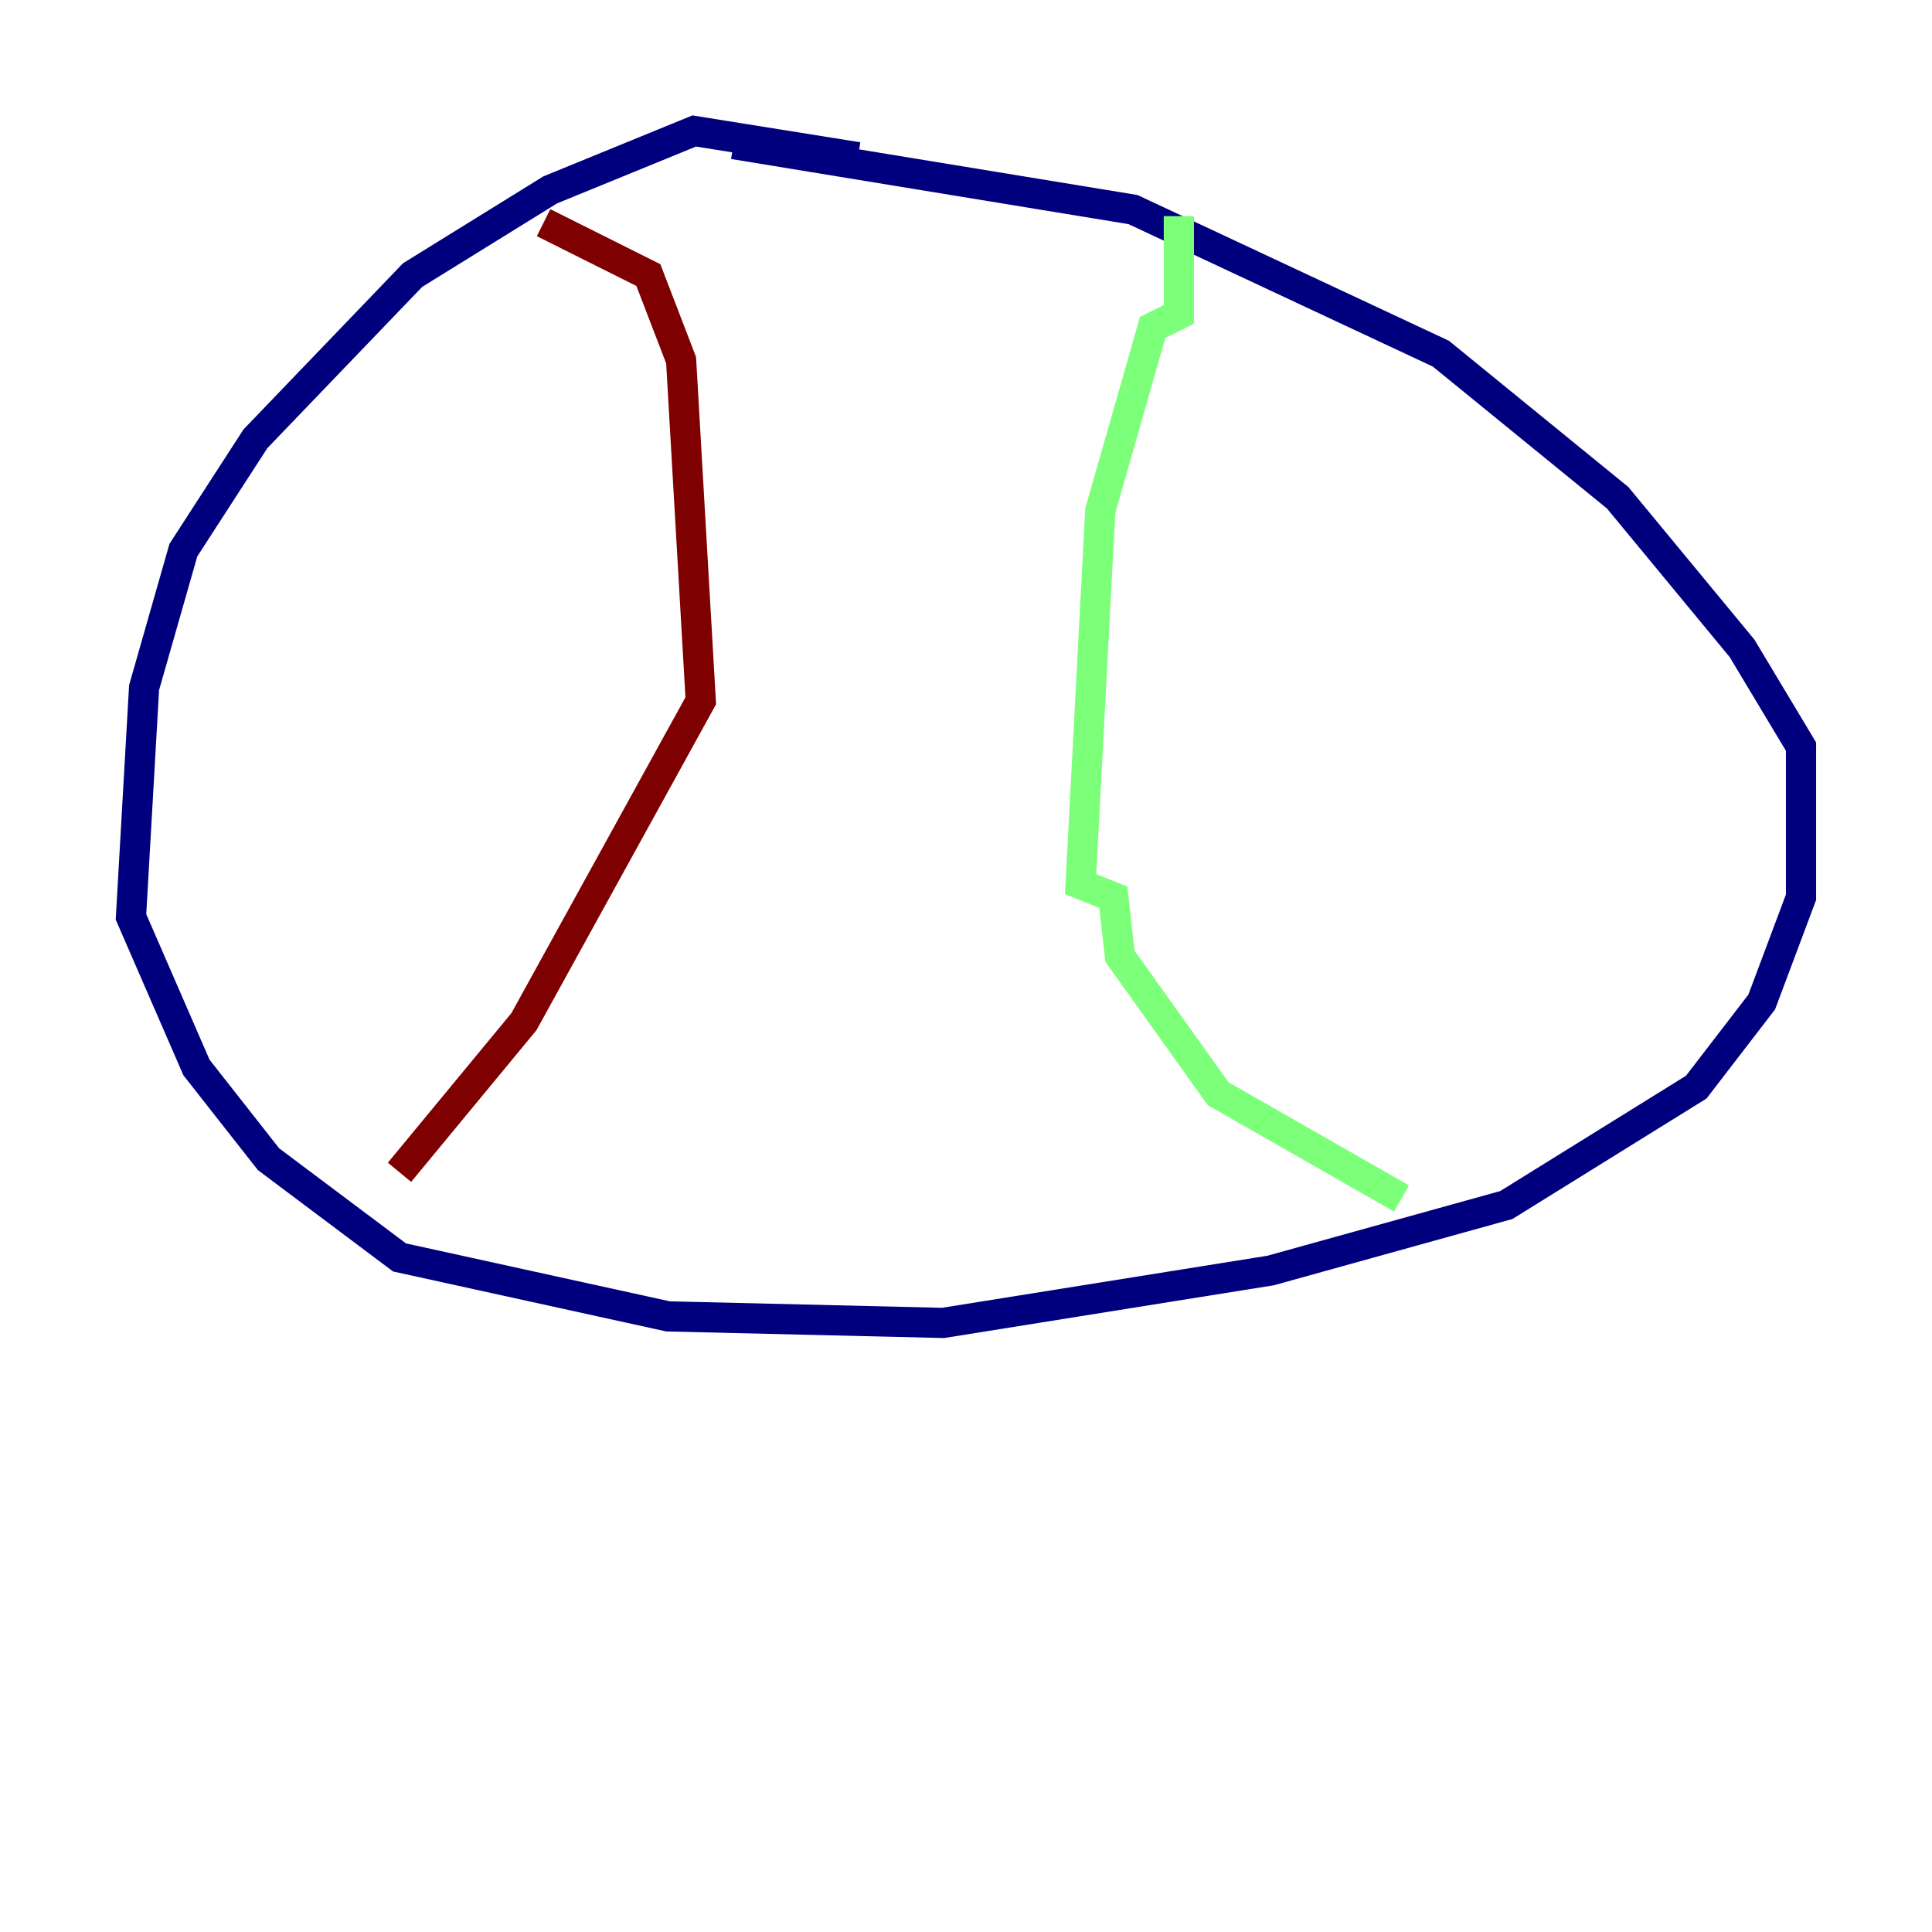 <?xml version="1.0" encoding="utf-8" ?>
<svg baseProfile="tiny" height="128" version="1.2" viewBox="0,0,128,128" width="128" xmlns="http://www.w3.org/2000/svg" xmlns:ev="http://www.w3.org/2001/xml-events" xmlns:xlink="http://www.w3.org/1999/xlink"><defs /><polyline fill="none" points="56.841,10.414 45.993,8.678 36.447,12.583 27.336,18.224 16.922,29.071 12.149,36.447 9.546,45.559 8.678,60.746 13.017,70.725 17.79,76.8 26.468,83.308 44.258,87.214 62.481,87.647 84.176,84.176 99.797,79.837 112.38,72.027 116.719,66.386 119.322,59.444 119.322,49.464 115.417,42.956 107.173,32.976 95.458,23.43 75.064,13.885 48.597,9.546" stroke="#00007f" stroke-width="2" /><polyline fill="none" points="78.102,14.319 78.102,20.827 76.366,21.695 72.895,33.844 71.593,58.576 73.763,59.444 74.197,63.349 80.705,72.461 92.854,79.403" stroke="#7cff79" stroke-width="2" /><polyline fill="none" points="36.014,14.752 42.956,18.224 45.125,23.864 46.427,46.427 34.712,67.688 26.468,77.668" stroke="#7f0000" stroke-width="2" /></svg>